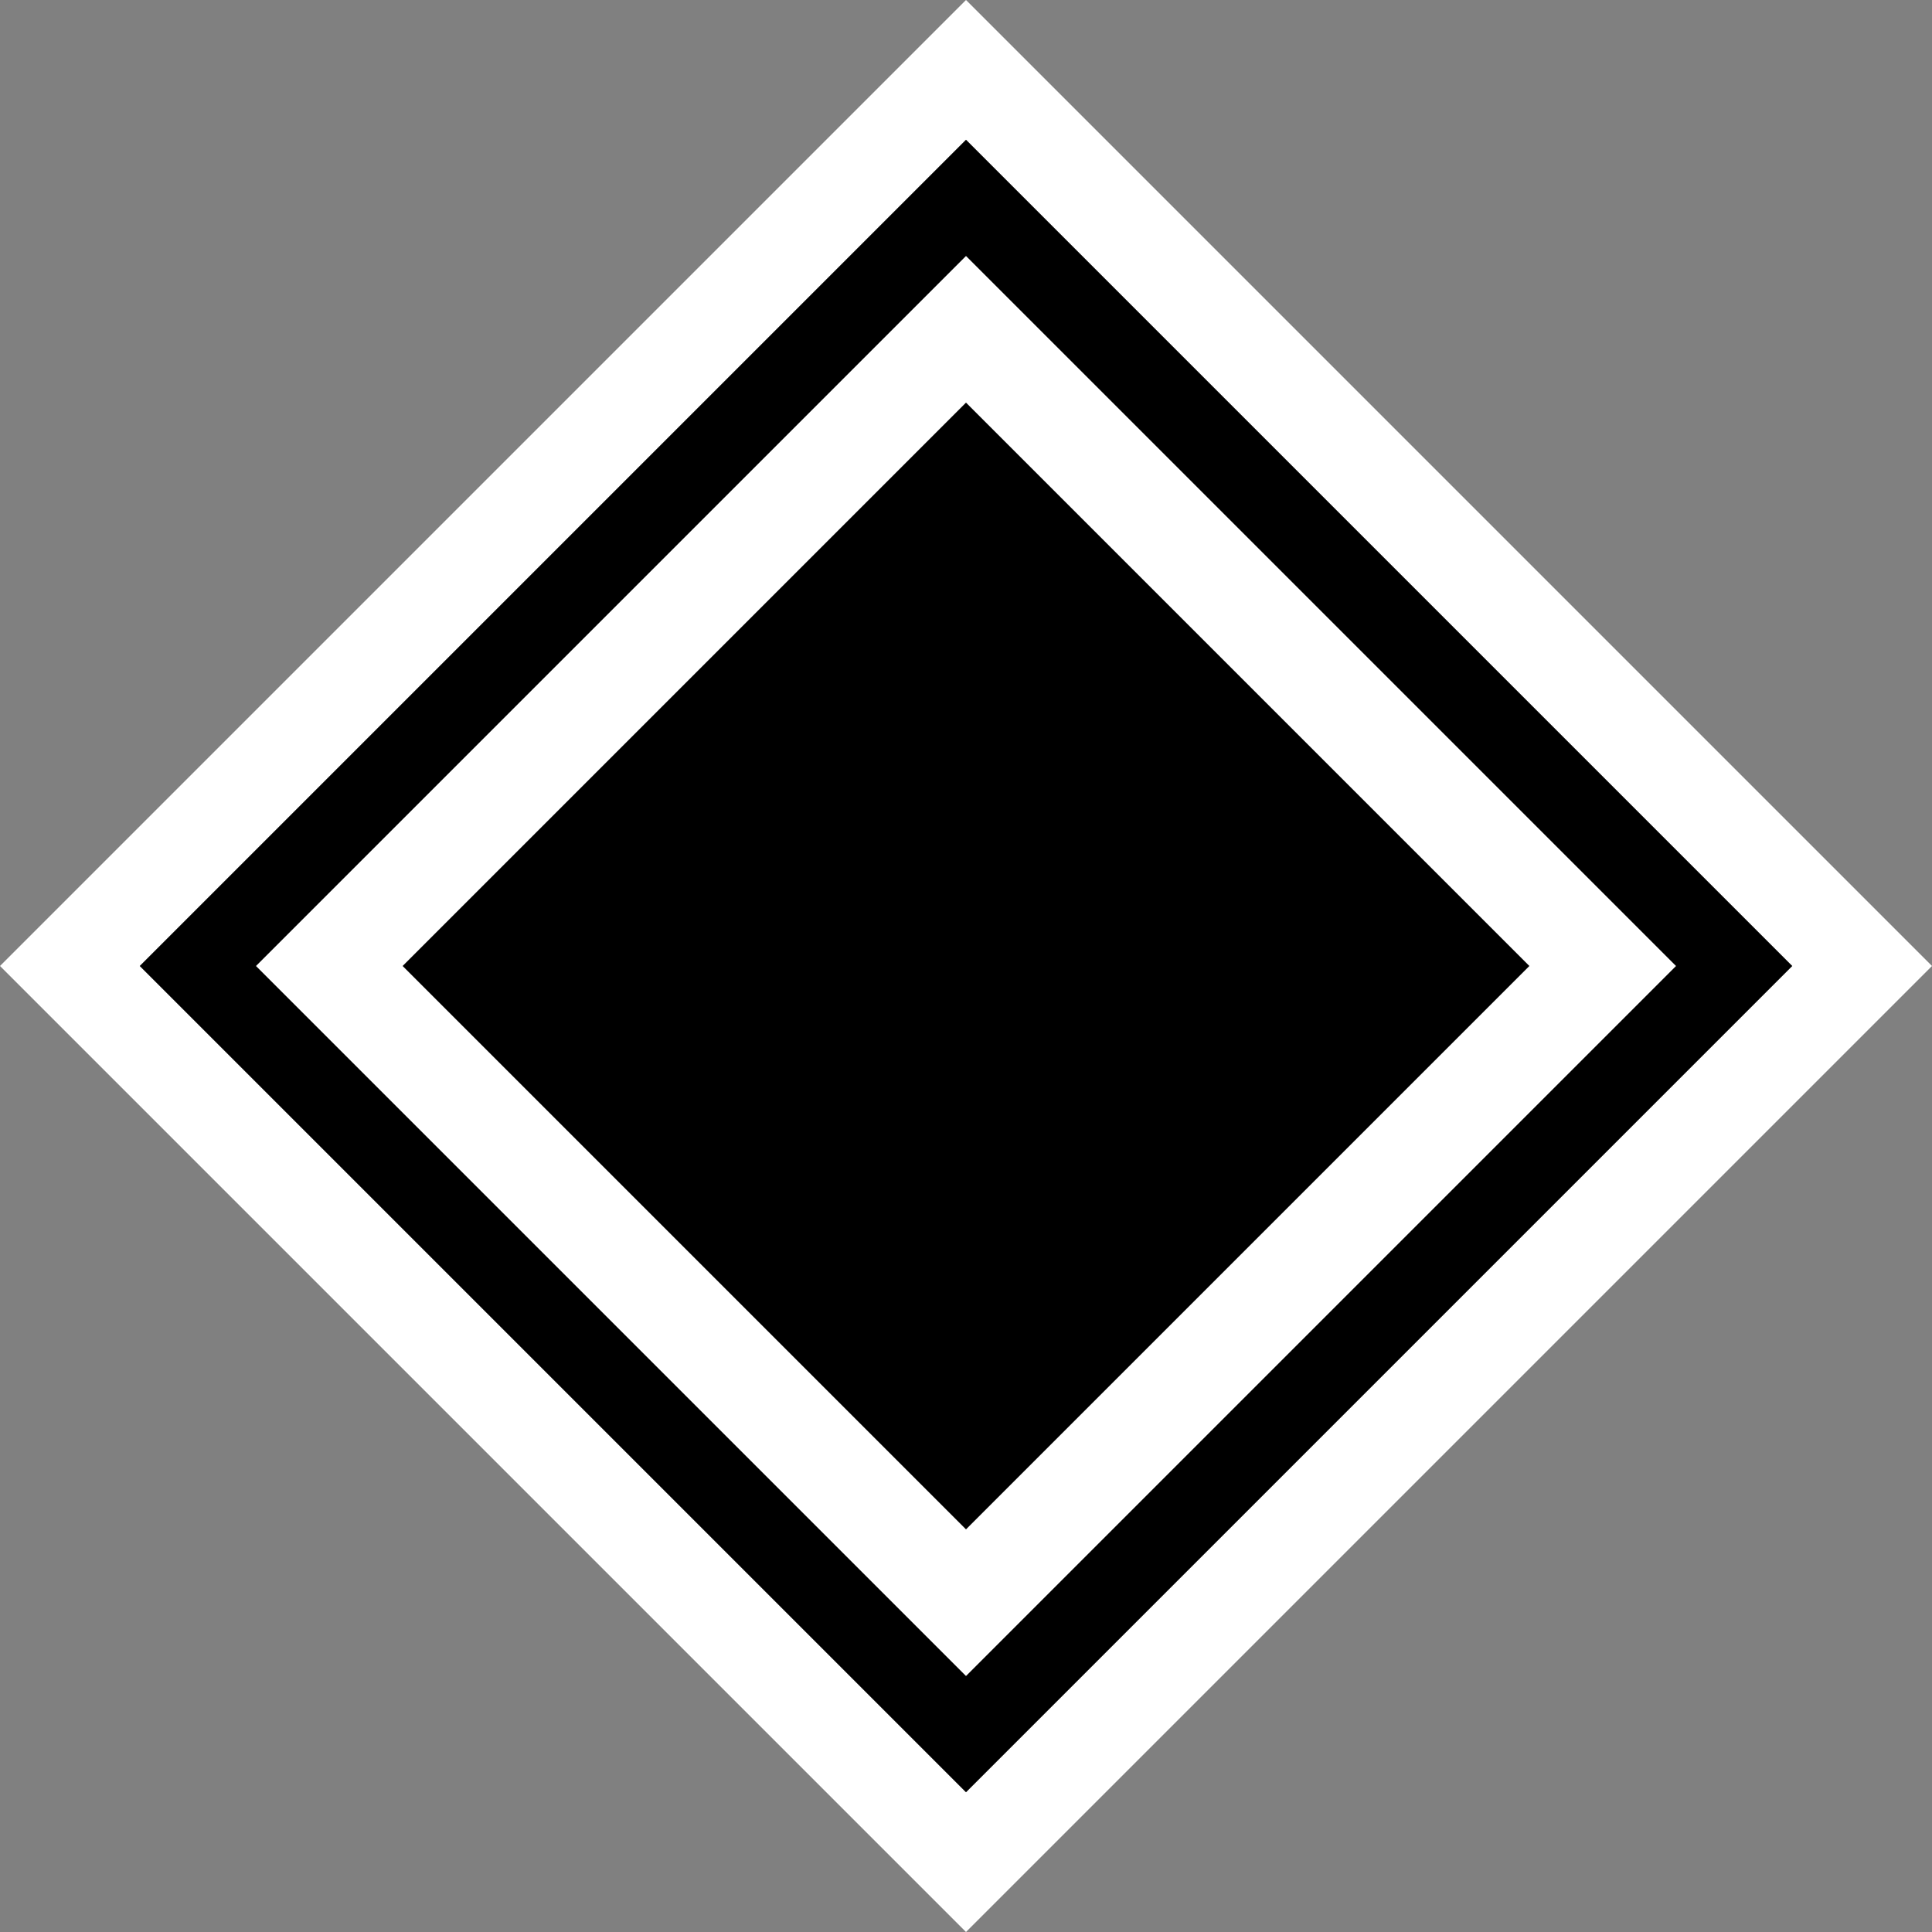 <svg version="1.1" viewBox="0.0 0.0 2048.0 2048.0" fill="none" stroke="none" stroke-linecap="square" stroke-miterlimit="10" xmlns:xlink="http://www.w3.org/1999/xlink" xmlns="http://www.w3.org/2000/svg"><rect x="0.0" y="0.0" width="2048.0" height="2048.0" fill="#808080" stroke="none"/><clipPath id="p.0"><path d="m0 0l2048.0 0l0 2048.0l-2048.0 0l0 -2048.0z" clip-rule="nonzero"/></clipPath><g clip-path="url(#p.0)"><path fill="#000000" fill-opacity="0.0" d="m0 0l2048.0 0l0 2048.0l-2048.0 0z" fill-rule="evenodd"/><path fill="#ffffff" d="m1.64042E-4 1024.0l1024 -1024.0l1024 1024.0l-1024 1024.0z" fill-rule="evenodd"/><path fill="#000000" d="m148.11 1024.0l875.89 -875.89l875.89 875.89l-875.89 875.89z" fill-rule="evenodd"/><path fill="#ffffff" d="m271.354 1024.0l752.646 -752.646l752.646 752.646l-752.646 752.646z" fill-rule="evenodd"/><path fill="#000000" d="m426.803 1024.0l597.197 -597.197l597.197 597.197l-597.197 597.197z" fill-rule="evenodd"/></g></svg>